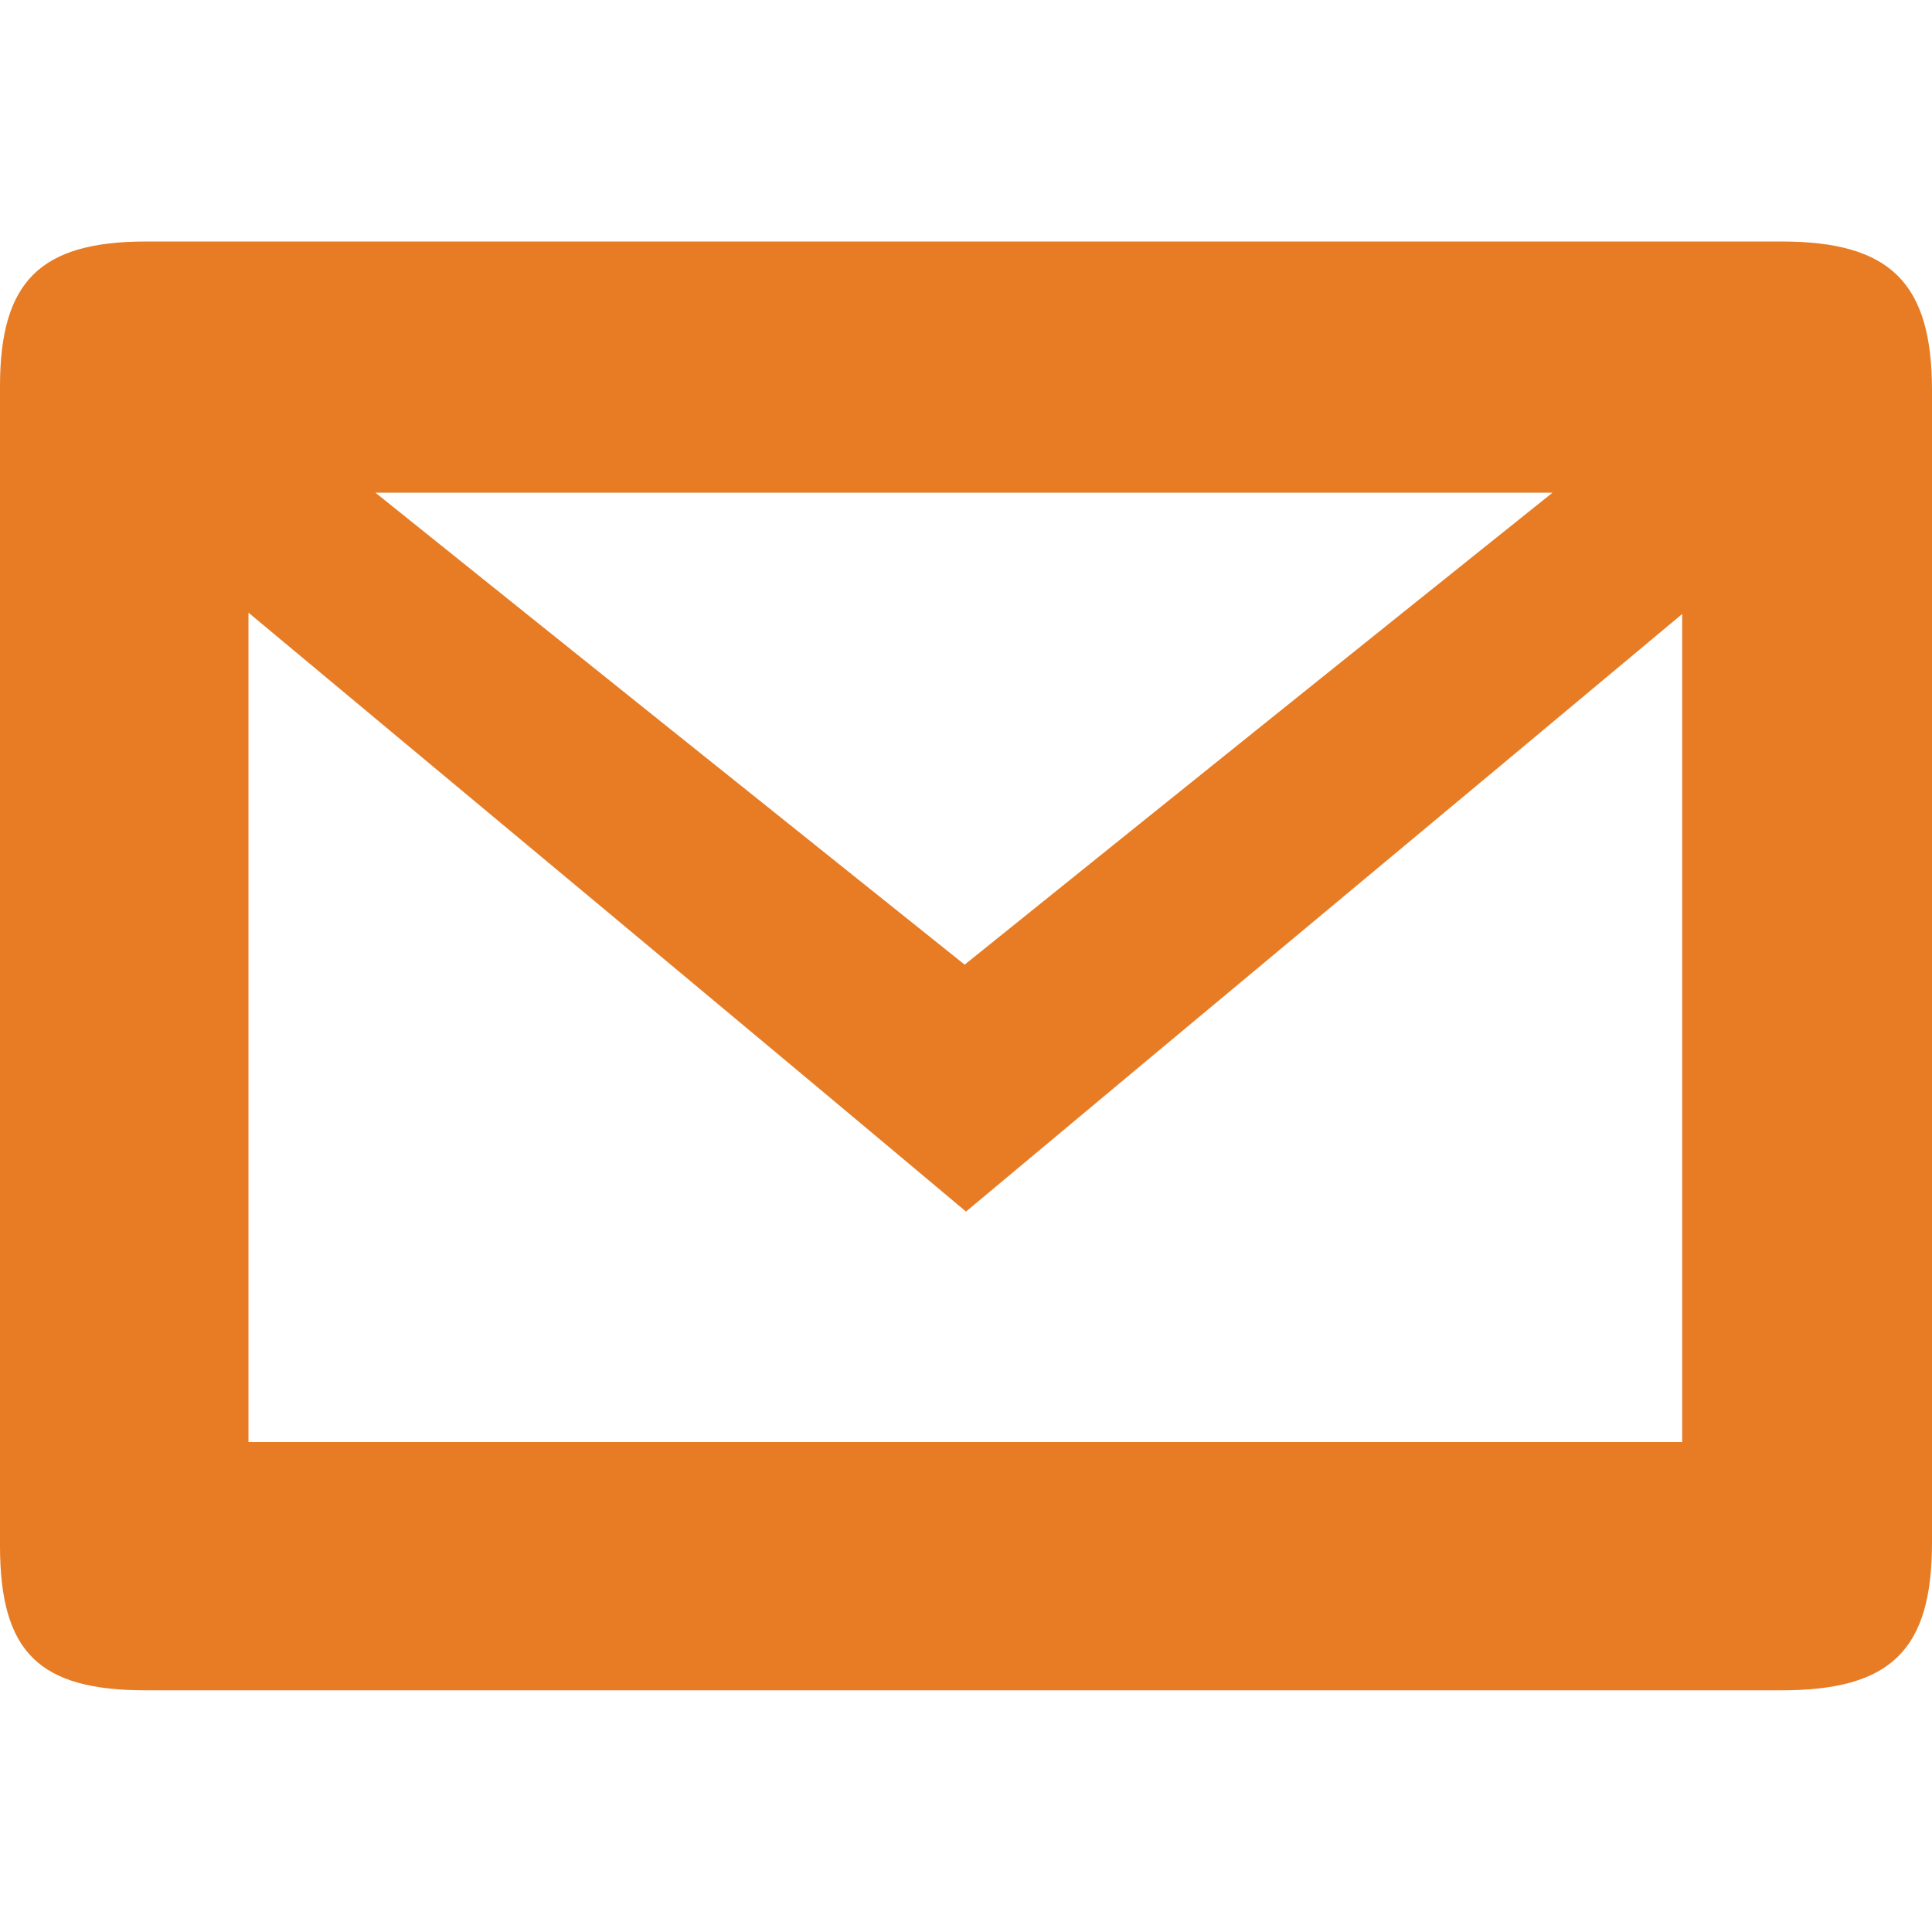 <?xml version="1.0" encoding="utf-8"?>
<!-- Generator: Adobe Illustrator 19.0.1, SVG Export Plug-In . SVG Version: 6.00 Build 0)  -->
<svg version="1.1" id="Layer_1" xmlns="http://www.w3.org/2000/svg" xmlns:xlink="http://www.w3.org/1999/xlink" x="0px" y="0px"
	 viewBox="0 0 1000 1000" style="enable-background:new 0 0 1000 1000;" xml:space="preserve">
<style type="text/css">
	.st0{fill:#E77C24;}
</style>
<g>
	<path class="st0" d="M500.7,125c140.7,0,280.7,0,421.4,0c56.4,0,77.9,21.4,77.9,77.1c0,198.6,0,397.1,0,596.4
		c0,55.7-21.4,76.4-77.9,76.4c-282.1,0-564.3,0-846.4,0C20,875,0,855,0,800c0-200,0-400,0-600c0-54.3,20.7-75,75.7-75
		C217.1,125,358.6,125,500.7,125z M128.6,746.4c248.6,0,495,0,742.1,0c0-142.9,0-283.6,0-428.6C745,422.9,622.9,524.3,500,627.1
		c-124.3-104.3-246.4-205.7-371.4-310C128.6,462.9,128.6,603.6,128.6,746.4z M803.6,255c-206.4,0-405,0-609.3,0
		c105,84.3,205,164.3,305,244.3C601.4,417.1,700,337.9,803.6,255z"/>
</g>
</svg>
